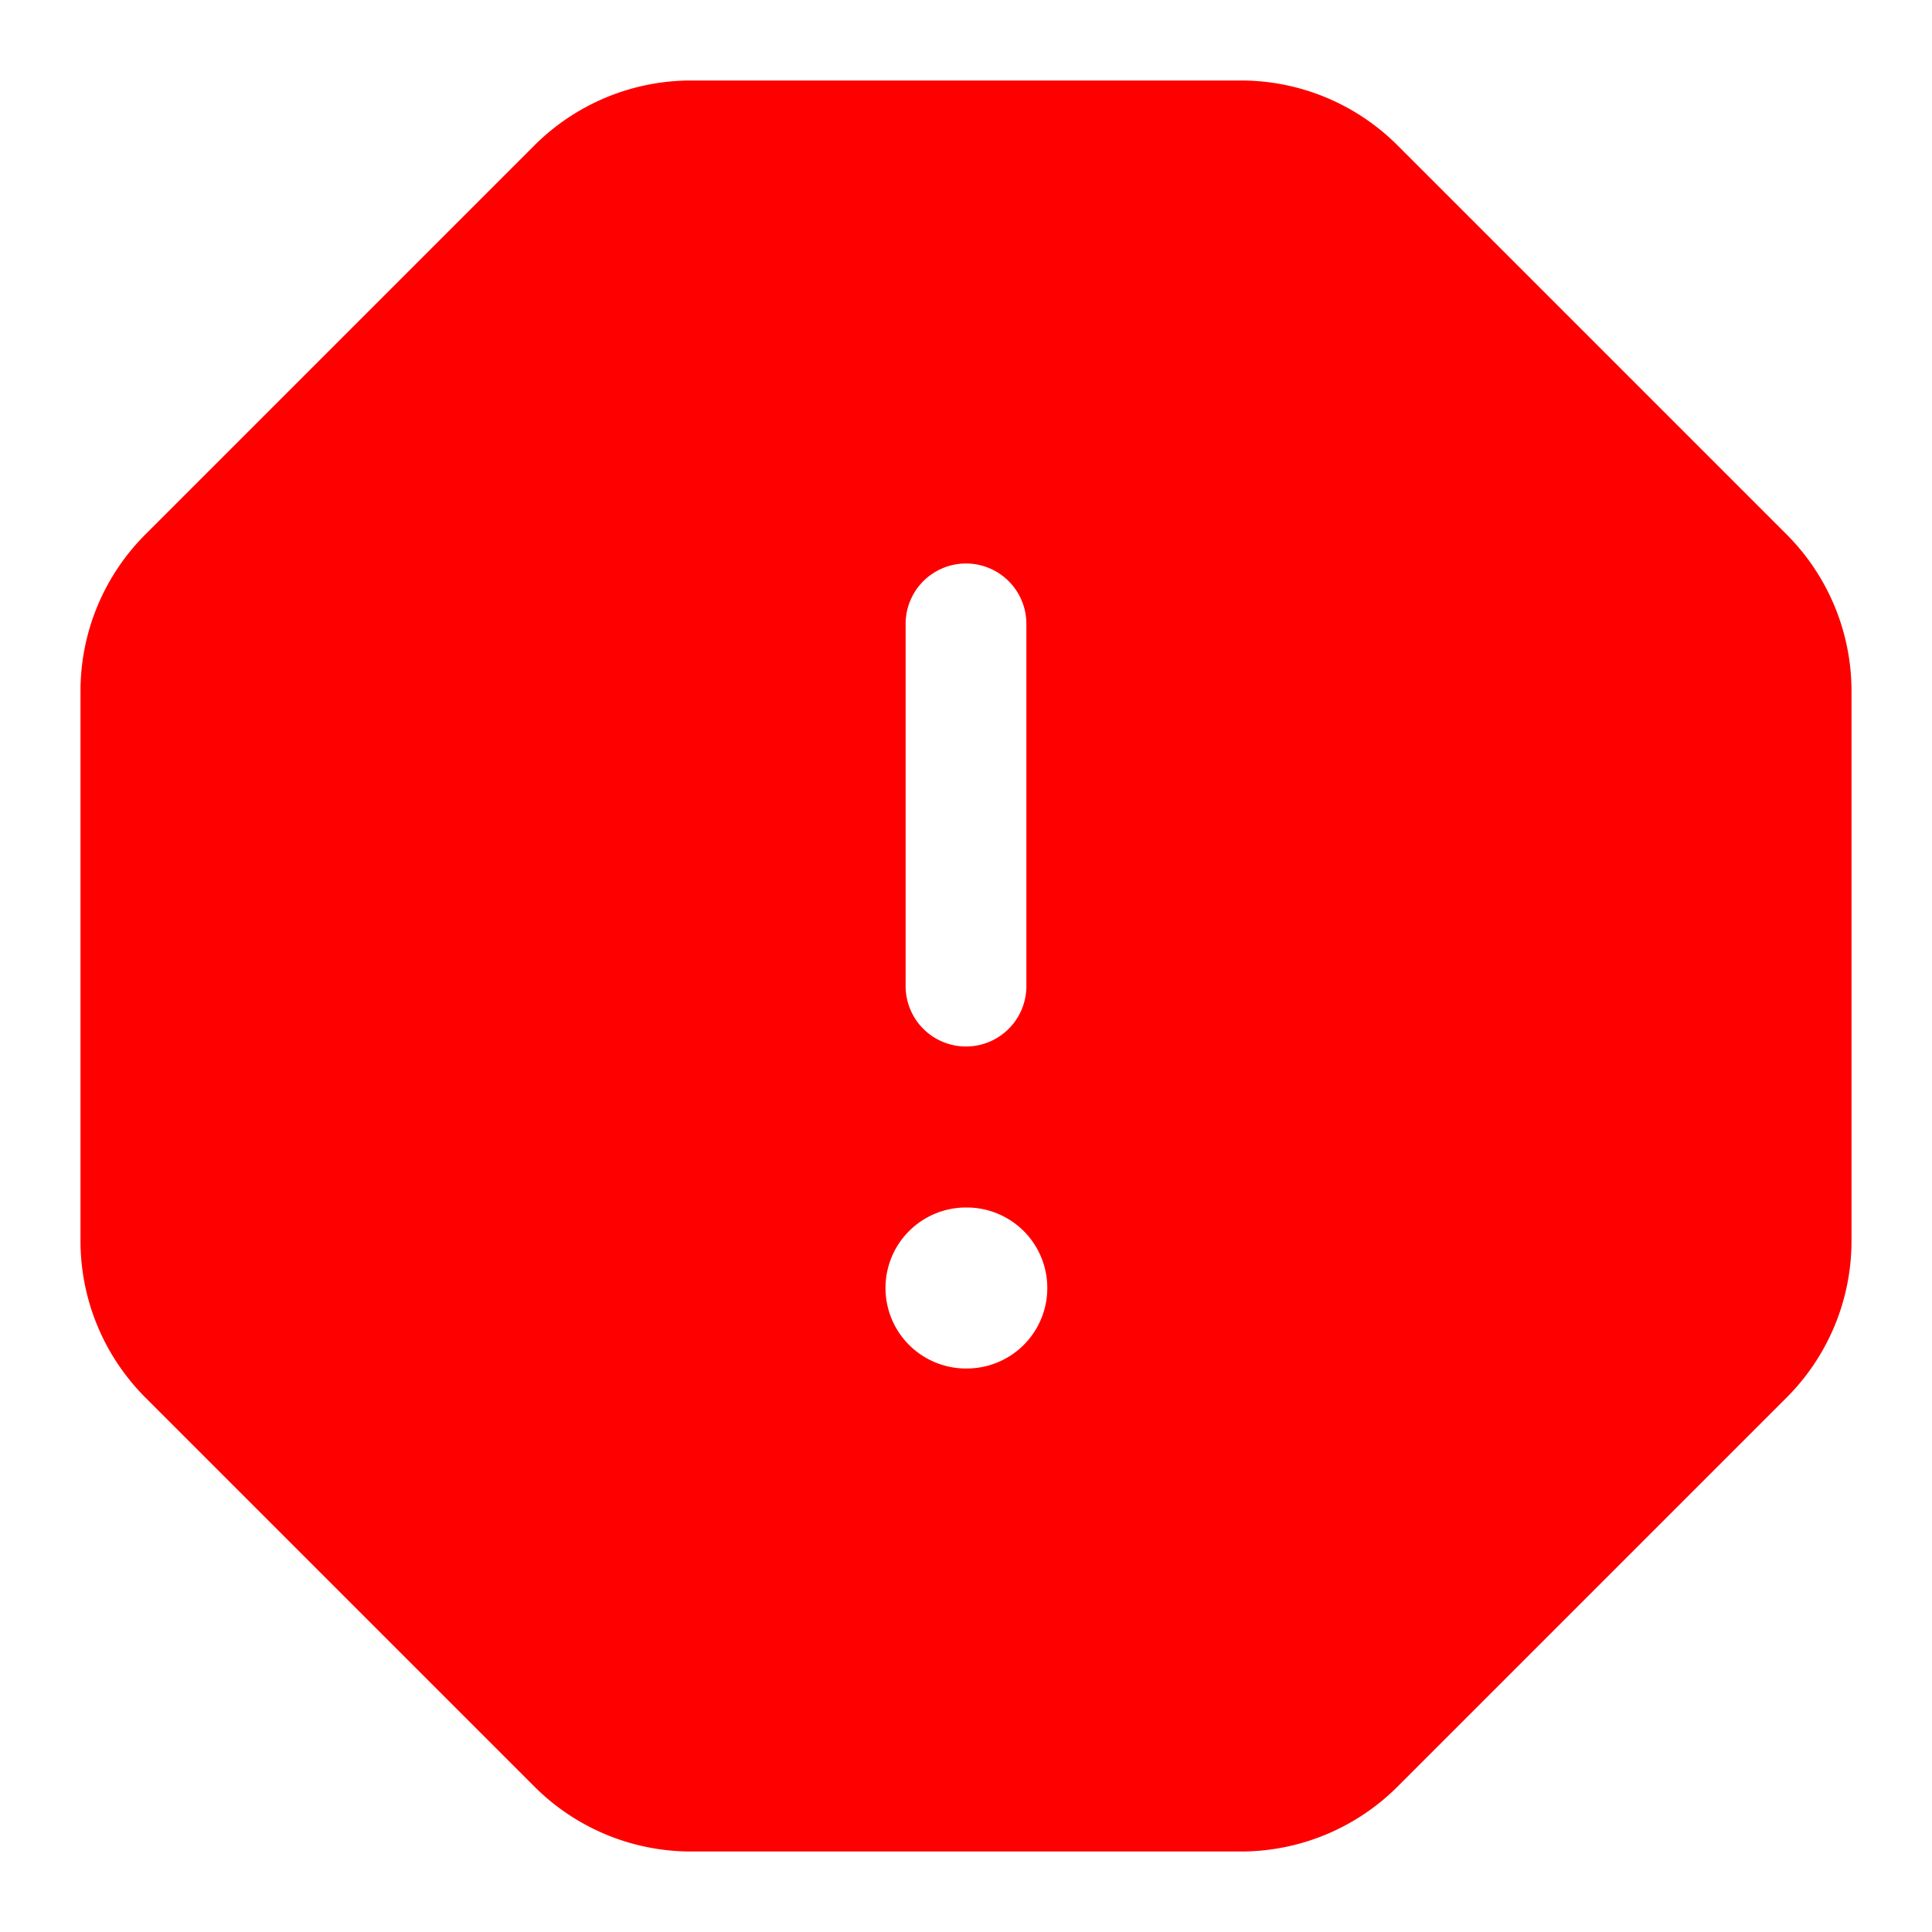 <svg xmlns="http://www.w3.org/2000/svg" width="24" height="24" fill="none" viewBox="0 0 24 24"><path fill="red" fill-rule="evenodd" d="M8.585 1c-.73 0-1.429.29-1.945.805L1.805 6.64A2.75 2.75 0 001 8.585v6.83c0 .73.29 1.429.805 1.945l4.835 4.835A2.75 2.75 0 008.585 23h6.83c.73 0 1.429-.29 1.945-.805l4.835-4.835A2.75 2.75 0 0023 15.415v-6.83c0-.73-.29-1.429-.805-1.945L17.36 1.805A2.75 2.75 0 0015.415 1h-6.83zm2.665 6.75a.75.75 0 011.5 0v4.5a.75.75 0 01-1.5 0v-4.5zM11 16a1 1 0 011-1h.01a1 1 0 110 2H12a1 1 0 01-1-1z" clip-rule="evenodd"/></svg>